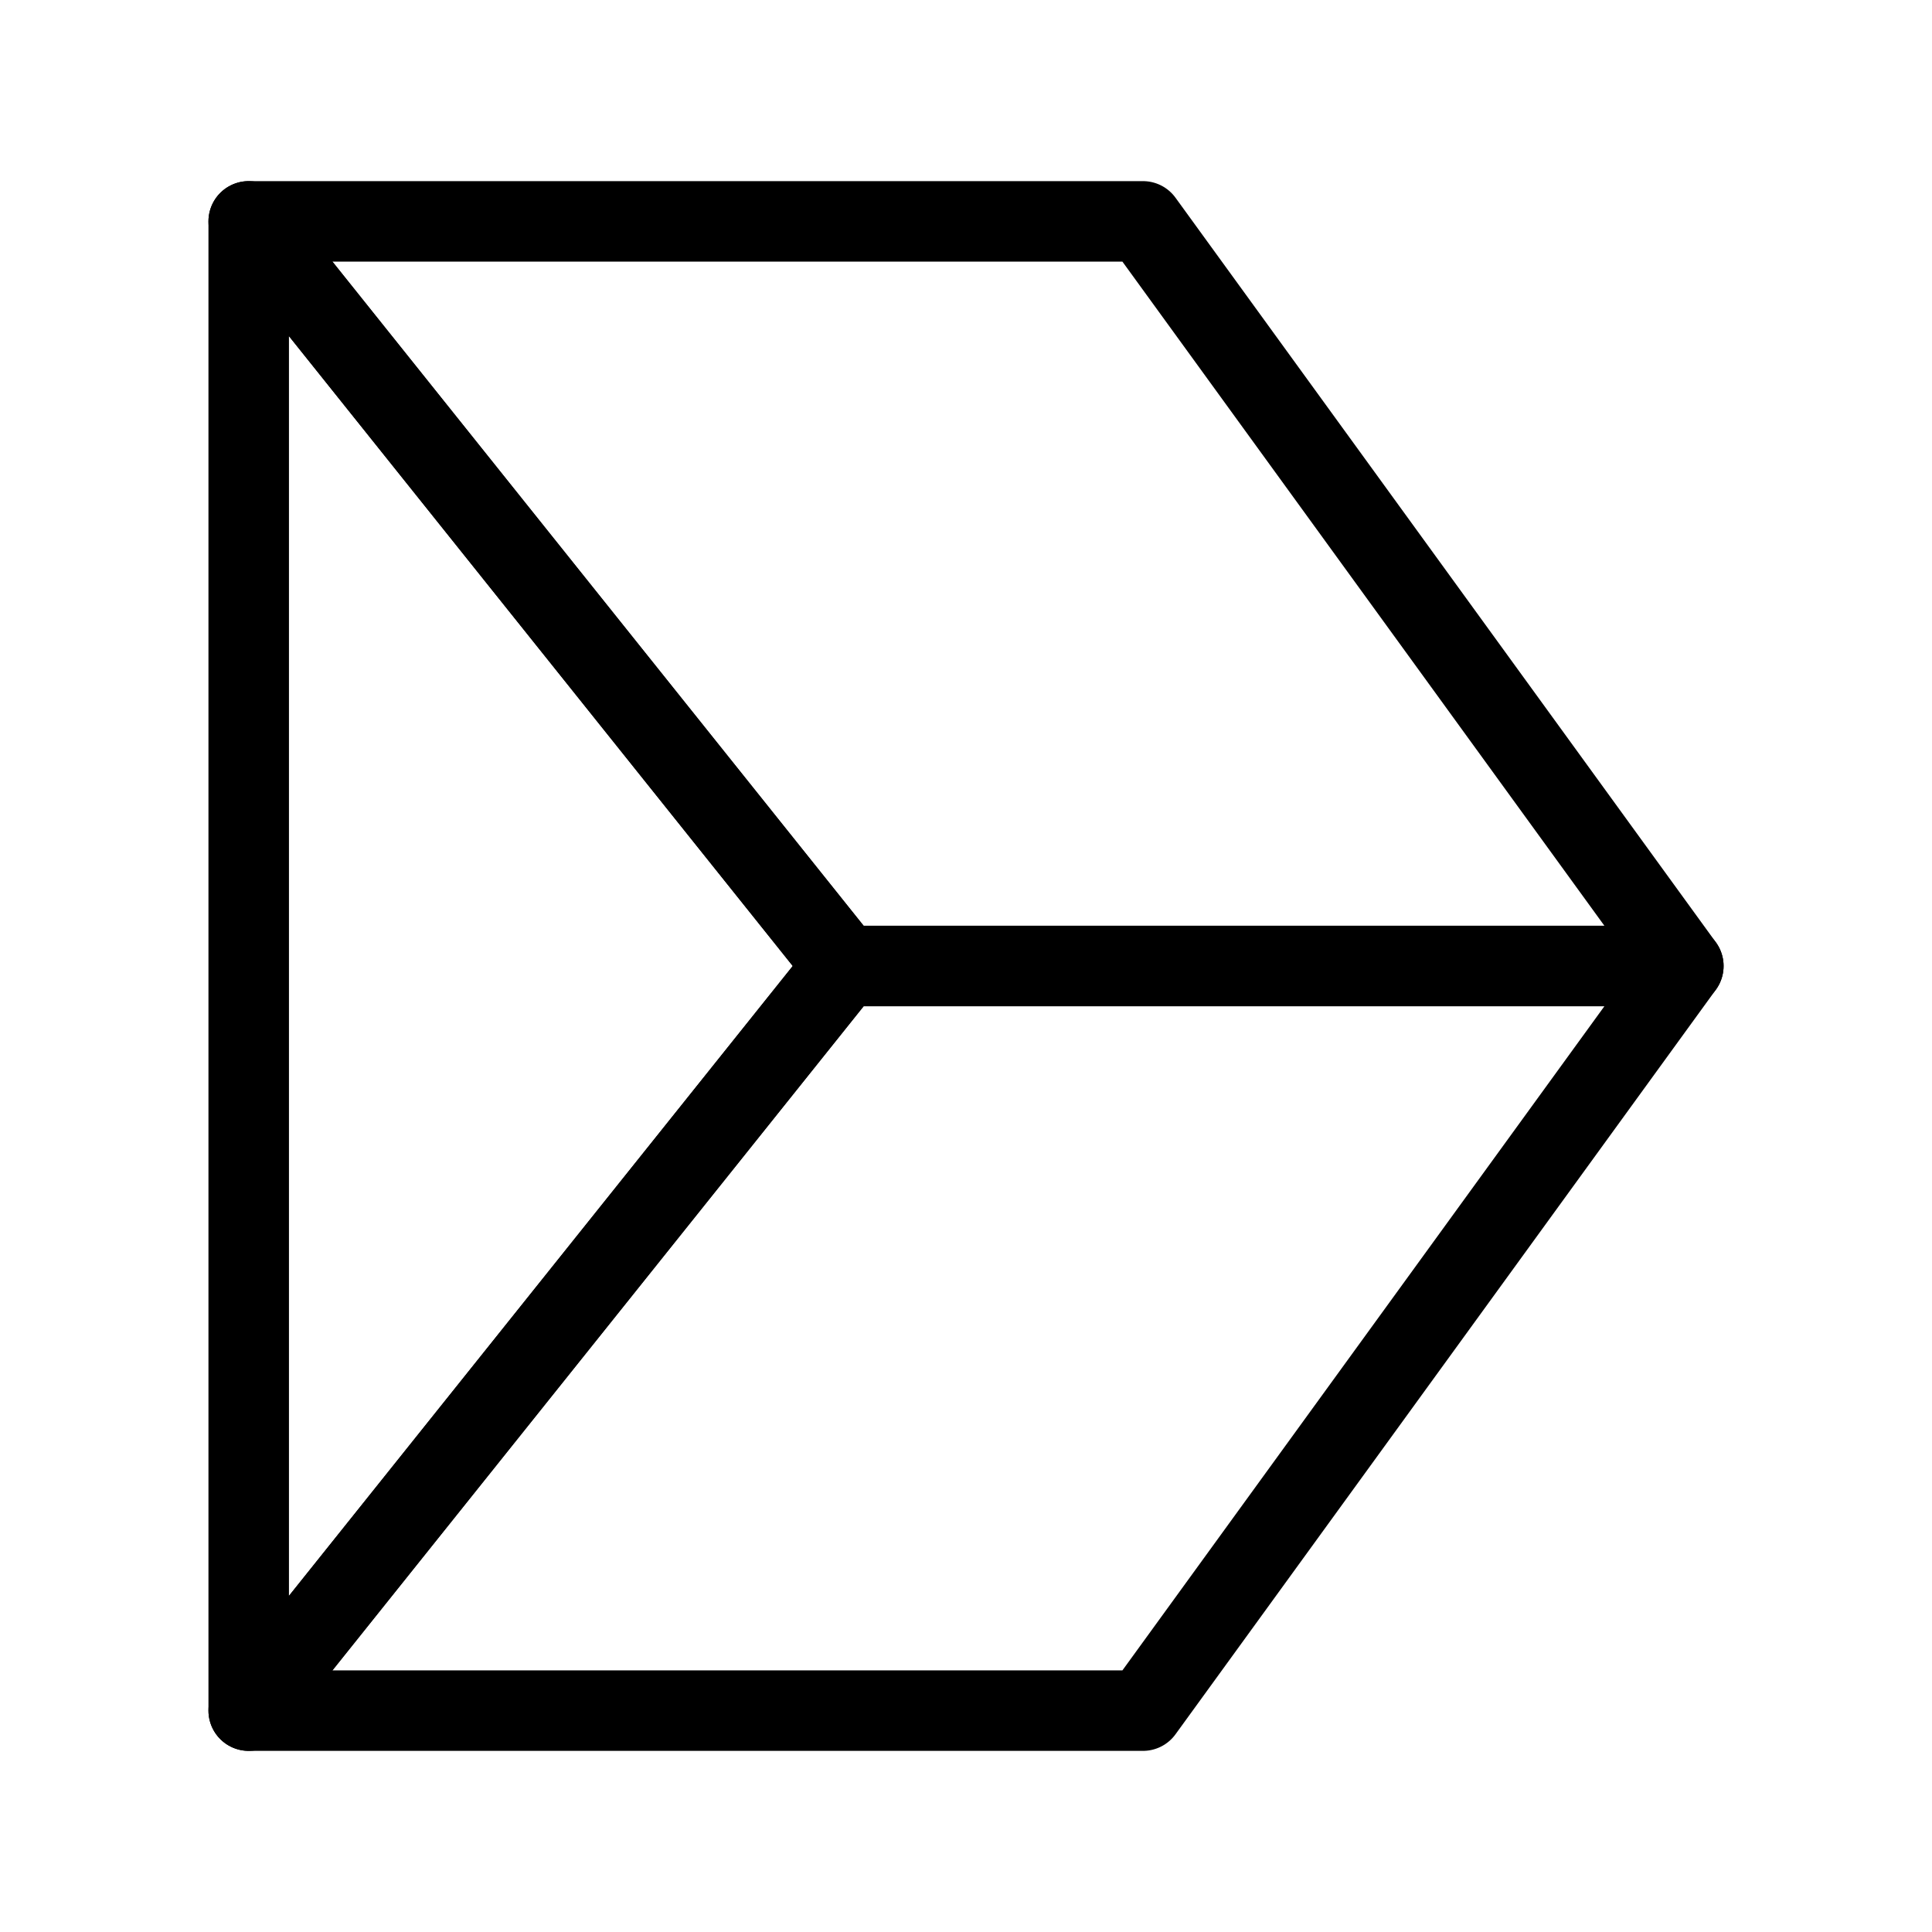 <?xml version="1.0" encoding="UTF-8"?><svg id="a" xmlns="http://www.w3.org/2000/svg" viewBox="0 0 48 48"><defs><style>.e{stroke-width:2px;fill:none;stroke:#000;stroke-linecap:round;stroke-linejoin:round;}</style></defs><path id="b" class="e" d="m20.976,24L6.179,5.5v37l14.797-18.5Z"/><path id="c" class="e" d="m20.976,24h20.846L28.396,5.5H6.179s14.797,18.5,14.797,18.5Z"/><path id="d" class="e" d="m20.976,24h20.846l-13.426,18.5H6.179s14.797-18.5,14.797-18.5Z"/></svg>
